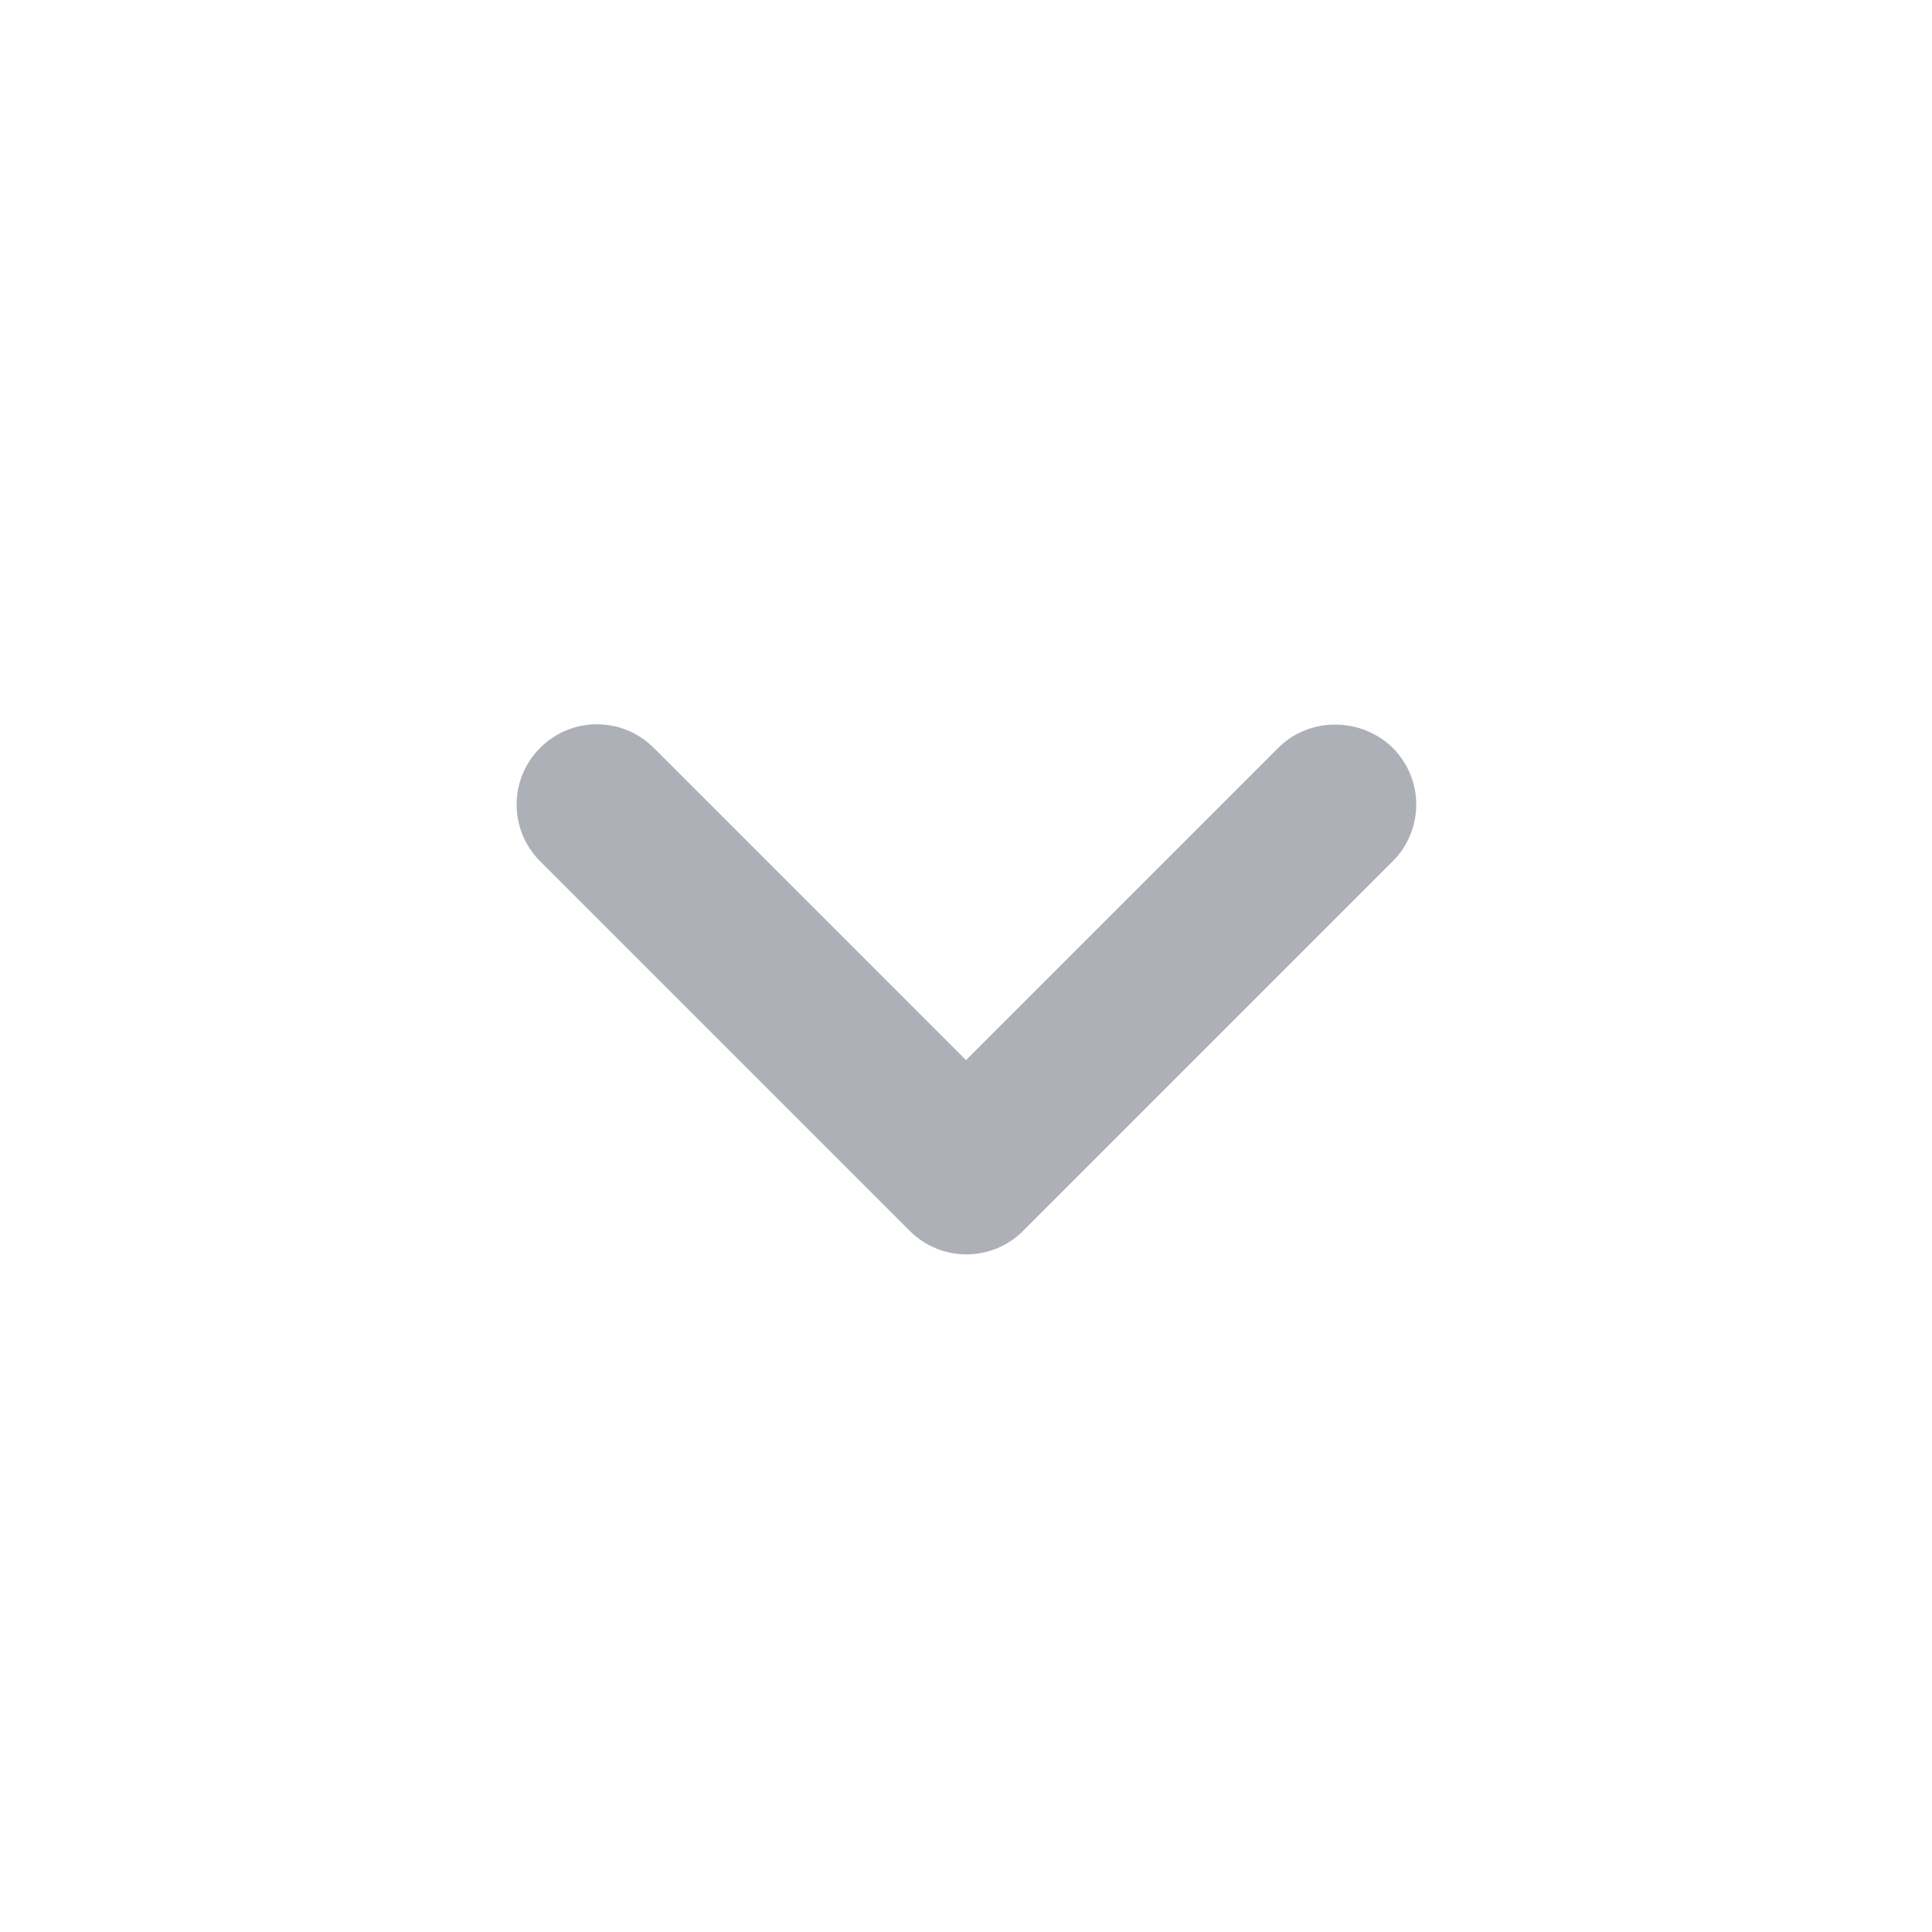 <svg width="18" height="18" viewBox="0 0 18 18" fill="none" xmlns="http://www.w3.org/2000/svg">
<g id="Keyboard arrow left">
<path id="Vector" d="M11.91 6.967L9 9.877L6.09 6.967C5.798 6.675 5.325 6.675 5.033 6.967C4.74 7.26 4.74 7.732 5.033 8.025L8.475 11.467C8.768 11.76 9.24 11.76 9.533 11.467L12.975 8.025C13.268 7.732 13.268 7.26 12.975 6.967C12.683 6.682 12.203 6.675 11.91 6.967Z" fill="#ADB0B7"/>
</g>
</svg>
